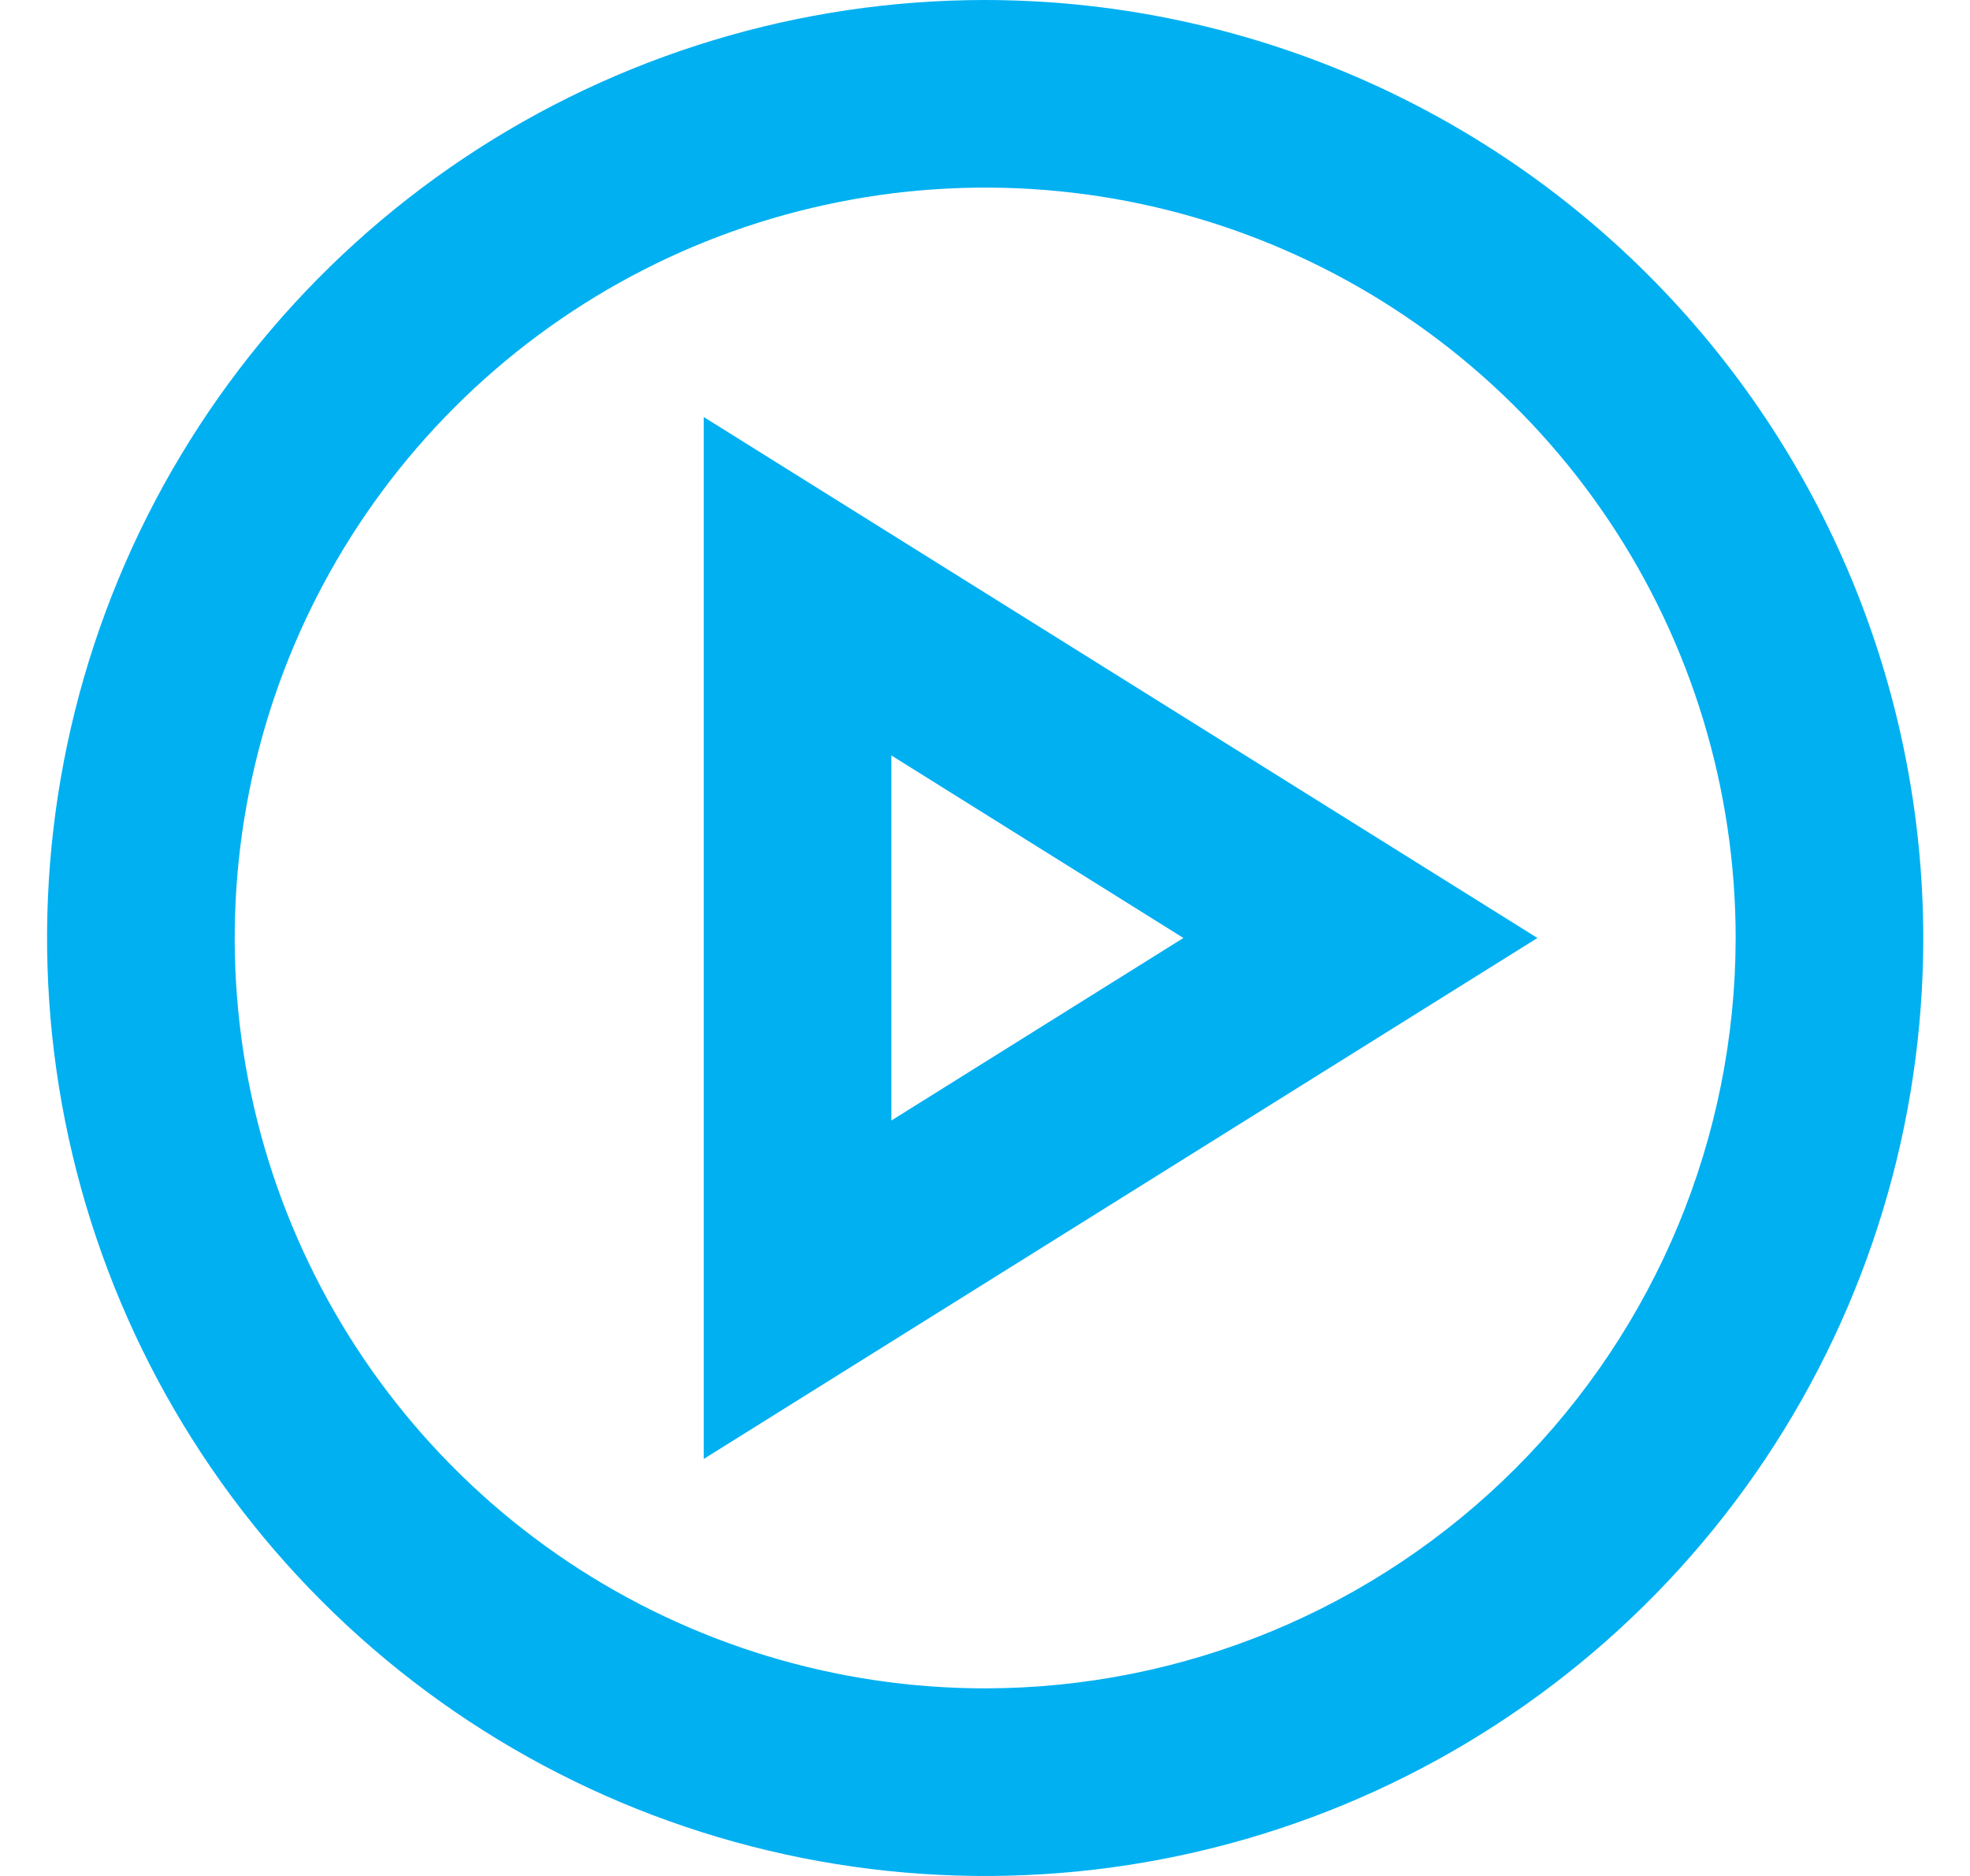 <svg width="21" height="20" viewBox="0 0 21 20" fill="none" xmlns="http://www.w3.org/2000/svg">
<path d="M10.502 0C8.524 0 6.591 0.586 4.946 1.685C3.302 2.784 2.02 4.346 1.263 6.173C0.506 8 0.308 10.011 0.694 11.951C1.08 13.891 2.032 15.672 3.431 17.071C4.829 18.47 6.611 19.422 8.551 19.808C10.491 20.194 12.502 19.996 14.329 19.239C16.156 18.482 17.718 17.2 18.817 15.556C19.916 13.911 20.502 11.978 20.502 10C20.499 7.349 19.445 4.807 17.57 2.932C15.695 1.057 13.153 0.003 10.502 0ZM10.502 18C8.92 18 7.373 17.531 6.057 16.652C4.742 15.773 3.716 14.523 3.111 13.062C2.505 11.6 2.347 9.991 2.656 8.439C2.964 6.887 3.726 5.462 4.845 4.343C5.964 3.224 7.389 2.462 8.941 2.154C10.493 1.845 12.102 2.003 13.563 2.609C15.025 3.214 16.275 4.24 17.154 5.555C18.033 6.871 18.502 8.418 18.502 10C18.5 12.121 17.656 14.154 16.156 15.654C14.656 17.154 12.623 17.998 10.502 18Z" fill="#01B0F1"/>
<path d="M7.502 4.446V15.554L16.389 10L7.502 4.446ZM9.502 8.054L12.615 10L9.502 11.946V8.054Z" fill="#01B0F1"/>
</svg>
